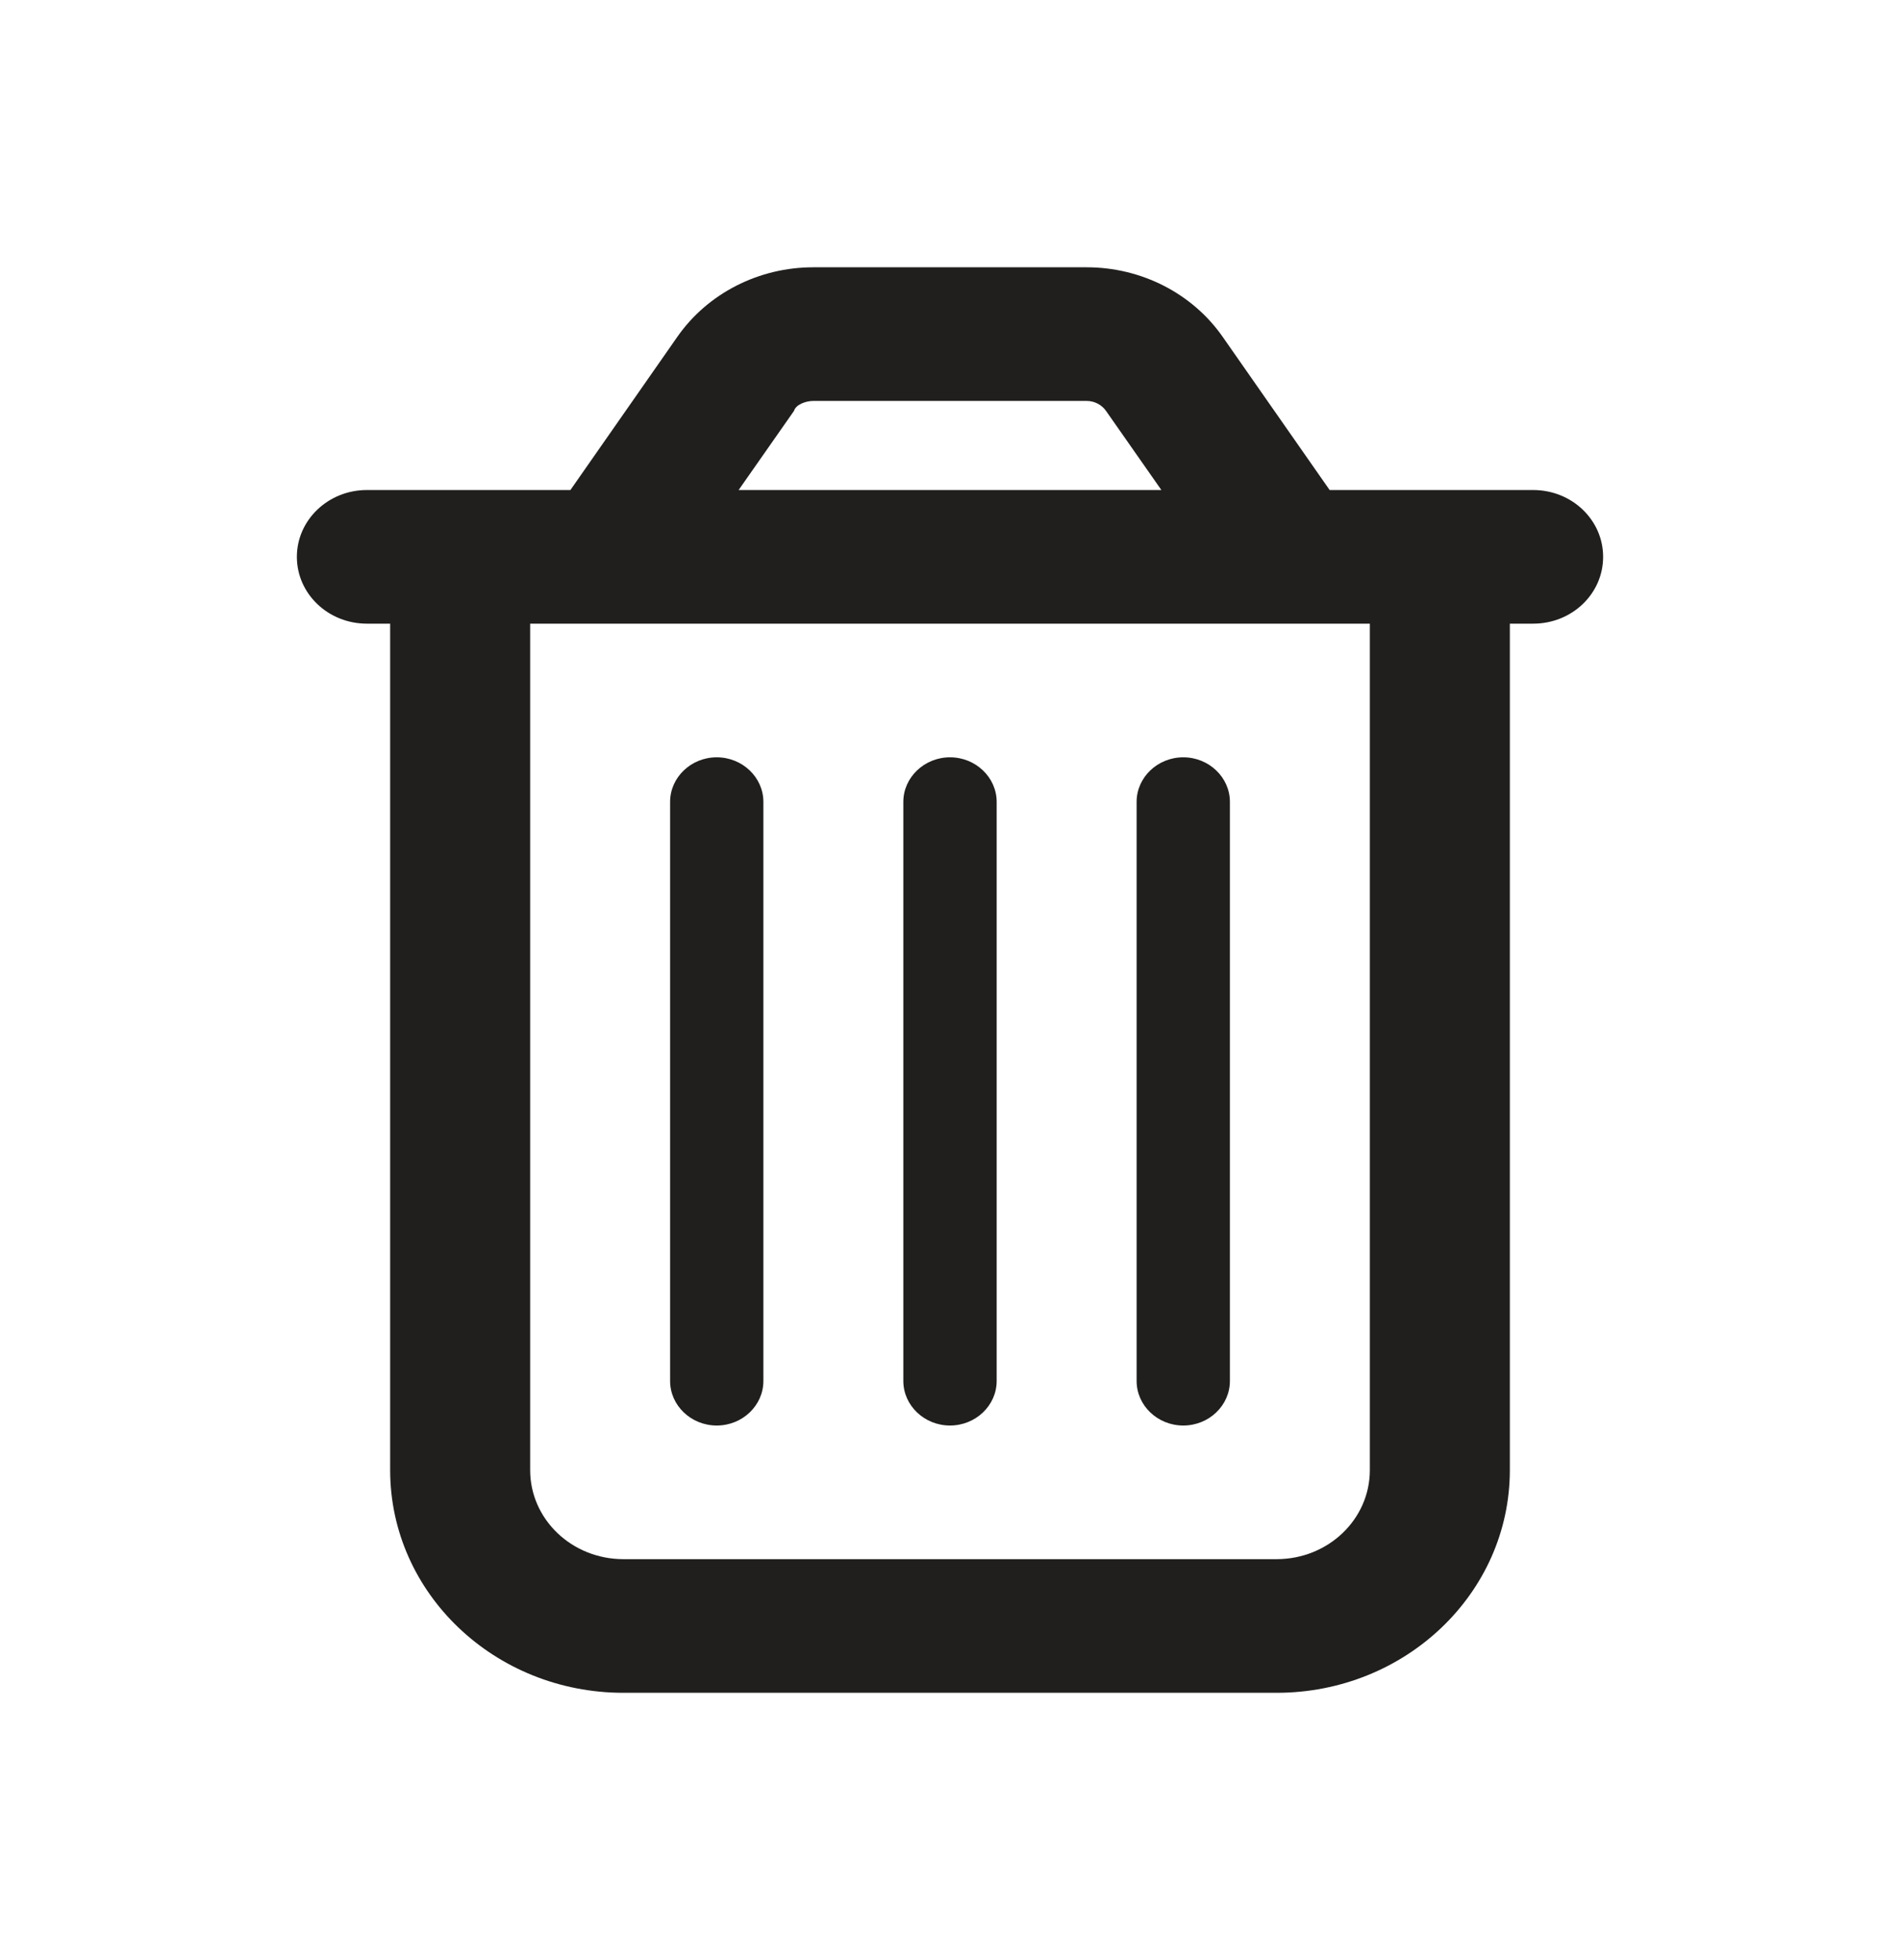 <svg width="32" height="33" viewBox="0 0 32 33" fill="none" xmlns="http://www.w3.org/2000/svg">
<path d="M12.857 23.25C12.857 23.663 12.504 24 12.071 24C11.639 24 11.286 23.663 11.286 23.25V13.5C11.286 13.088 11.639 12.75 12.071 12.75C12.504 12.75 12.857 13.088 12.857 13.5V23.25ZM16.786 23.25C16.786 23.663 16.432 24 16 24C15.568 24 15.214 23.663 15.214 23.25V13.5C15.214 13.088 15.568 12.75 16 12.75C16.432 12.75 16.786 13.088 16.786 13.5V23.25ZM20.714 23.25C20.714 23.663 20.361 24 19.929 24C19.496 24 19.143 23.663 19.143 23.25V13.5C19.143 13.088 19.496 12.75 19.929 12.75C20.361 12.75 20.714 13.088 20.714 13.5V23.25ZM20.591 5.669L22.394 8.25H25.821C26.475 8.25 27 8.754 27 9.375C27 9.998 26.475 10.5 25.821 10.5H25.429V24.75C25.429 26.822 23.671 28.5 21.5 28.5H10.5C8.33 28.5 6.571 26.822 6.571 24.75V10.5H6.179C5.528 10.5 5 9.998 5 9.375C5 8.754 5.528 8.25 6.179 8.25H9.607L11.409 5.669C11.919 4.939 12.779 4.5 13.697 4.5H18.303C19.221 4.5 20.081 4.939 20.591 5.669ZM12.44 8.25H19.56L18.627 6.917C18.554 6.813 18.431 6.75 18.303 6.75H13.697C13.569 6.75 13.402 6.813 13.373 6.917L12.44 8.25ZM8.929 24.75C8.929 25.58 9.632 26.25 10.5 26.25H21.5C22.369 26.25 23.071 25.58 23.071 24.75V10.5H8.929V24.75Z" fill="#201F1E"/>
</svg>
